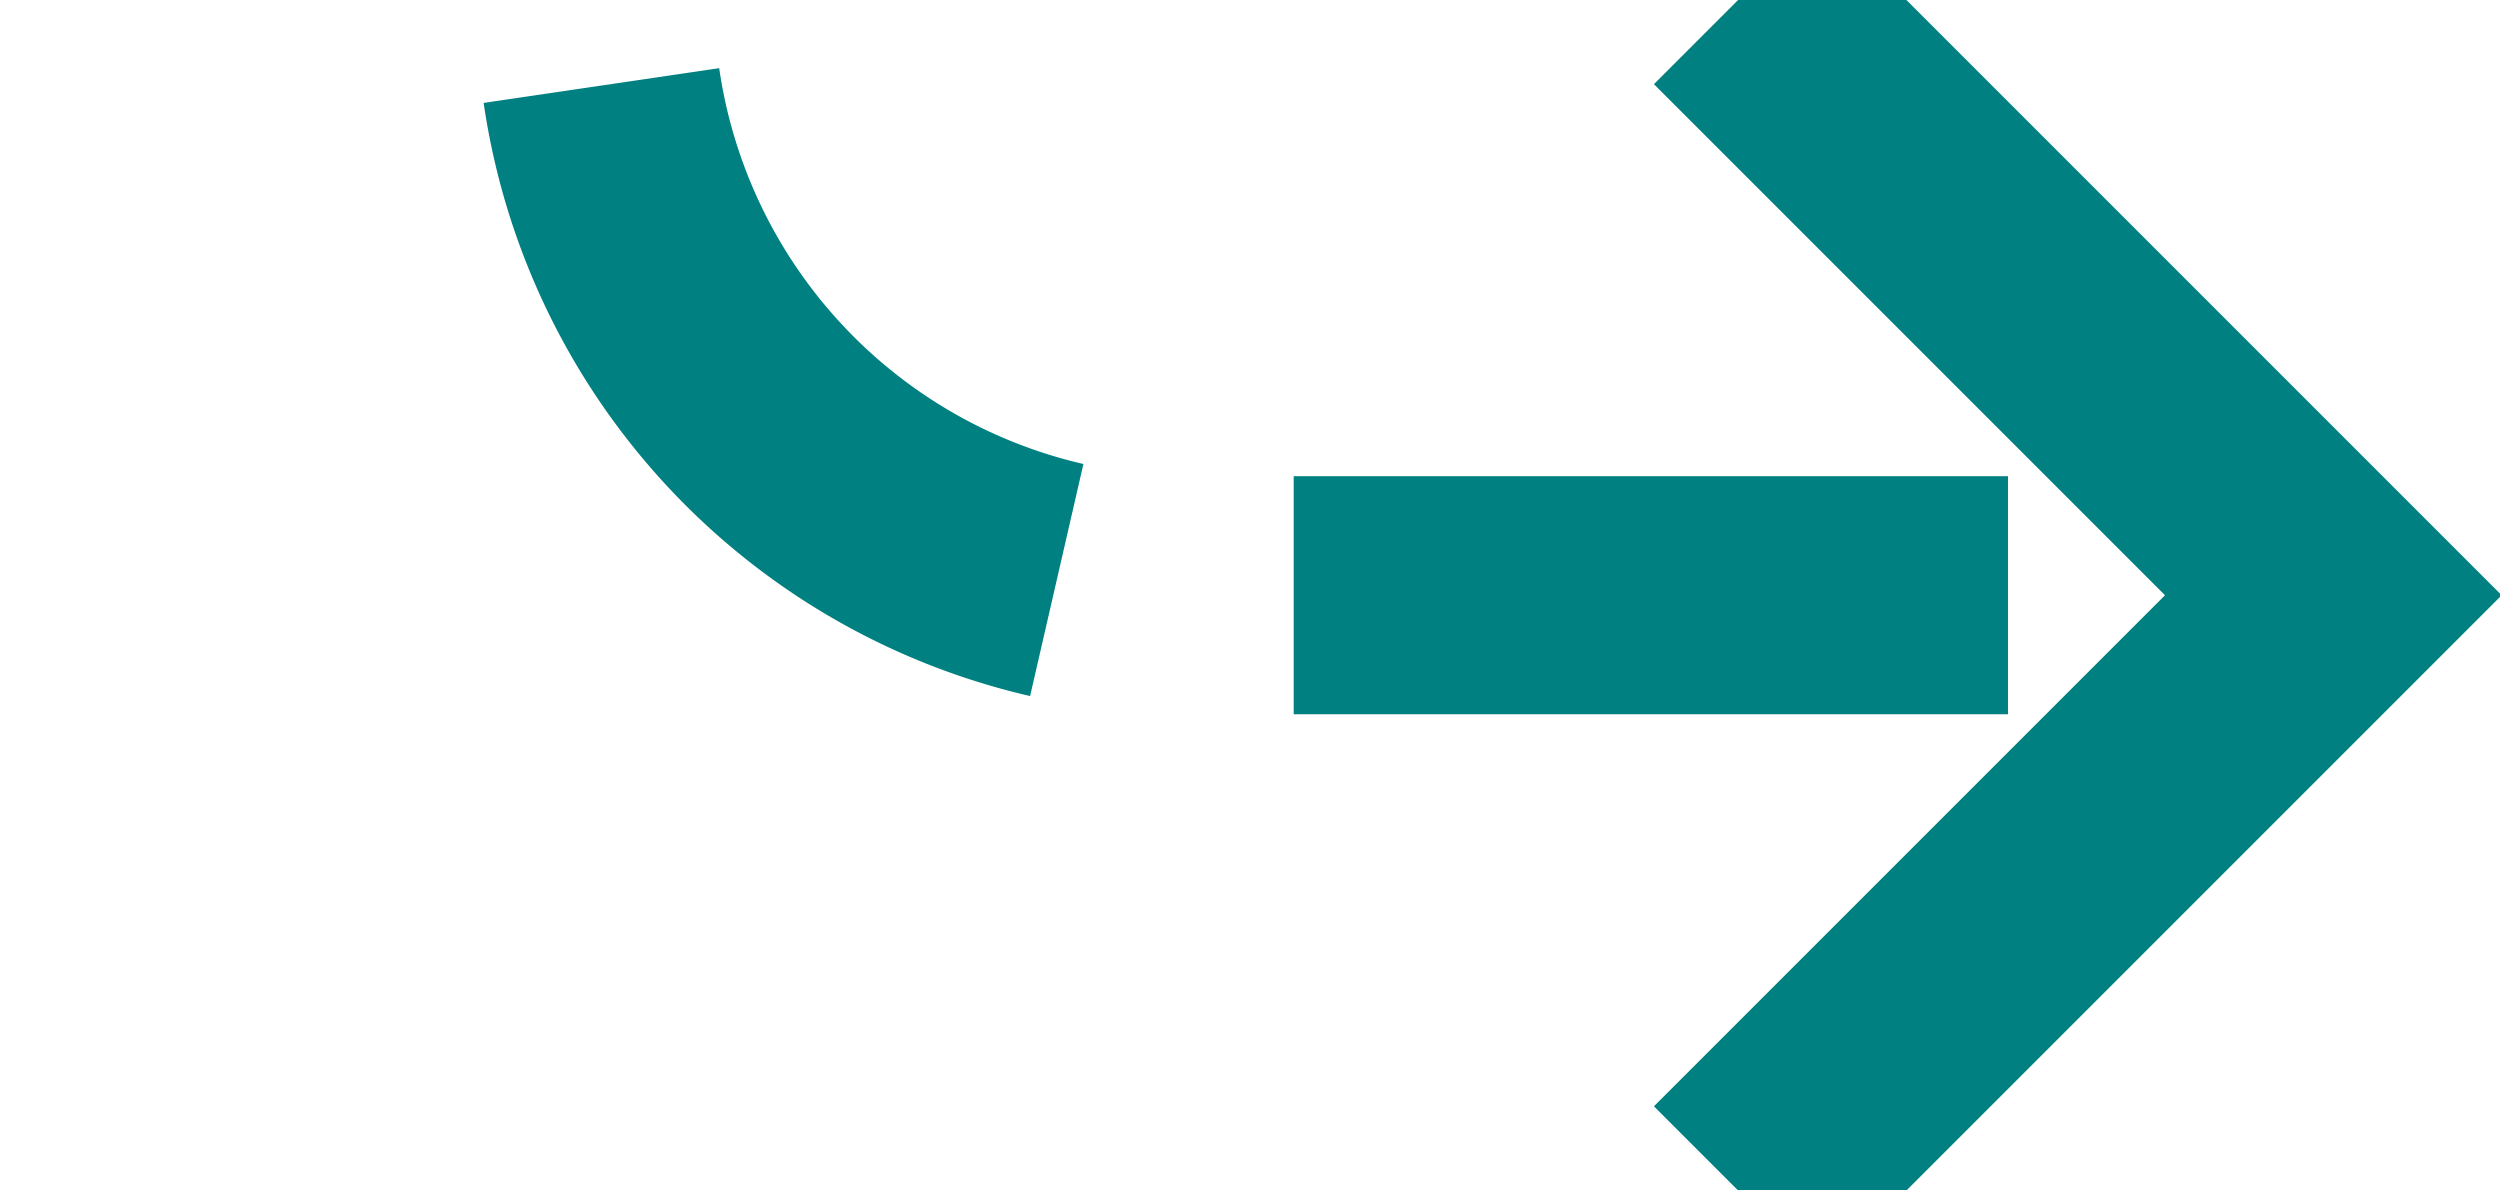 ﻿<?xml version="1.0" encoding="utf-8"?>
<svg version="1.1" xmlns:xlink="http://www.w3.org/1999/xlink" width="21px" height="10px" preserveAspectRatio="xMinYMid meet" viewBox="985 1071  21 8" xmlns="http://www.w3.org/2000/svg">
  <path d="M 717 1033  L 737 1033  A 3 3 0 0 1 740 1030 A 3 3 0 0 1 743 1033 L 985 1033  A 5 5 0 0 1 990 1038 L 990 1070  A 5 5 0 0 0 995 1075 L 1004 1075  " stroke-width="2" stroke-dasharray="6,2" stroke="#008080" fill="none" />
  <path d="M 998.893 1070.707  L 1003.186 1075  L 998.893 1079.293  L 1000.307 1080.707  L 1005.307 1075.707  L 1006.014 1075  L 1005.307 1074.293  L 1000.307 1069.293  L 998.893 1070.707  Z " fill-rule="nonzero" fill="#008080" stroke="none" />
</svg>